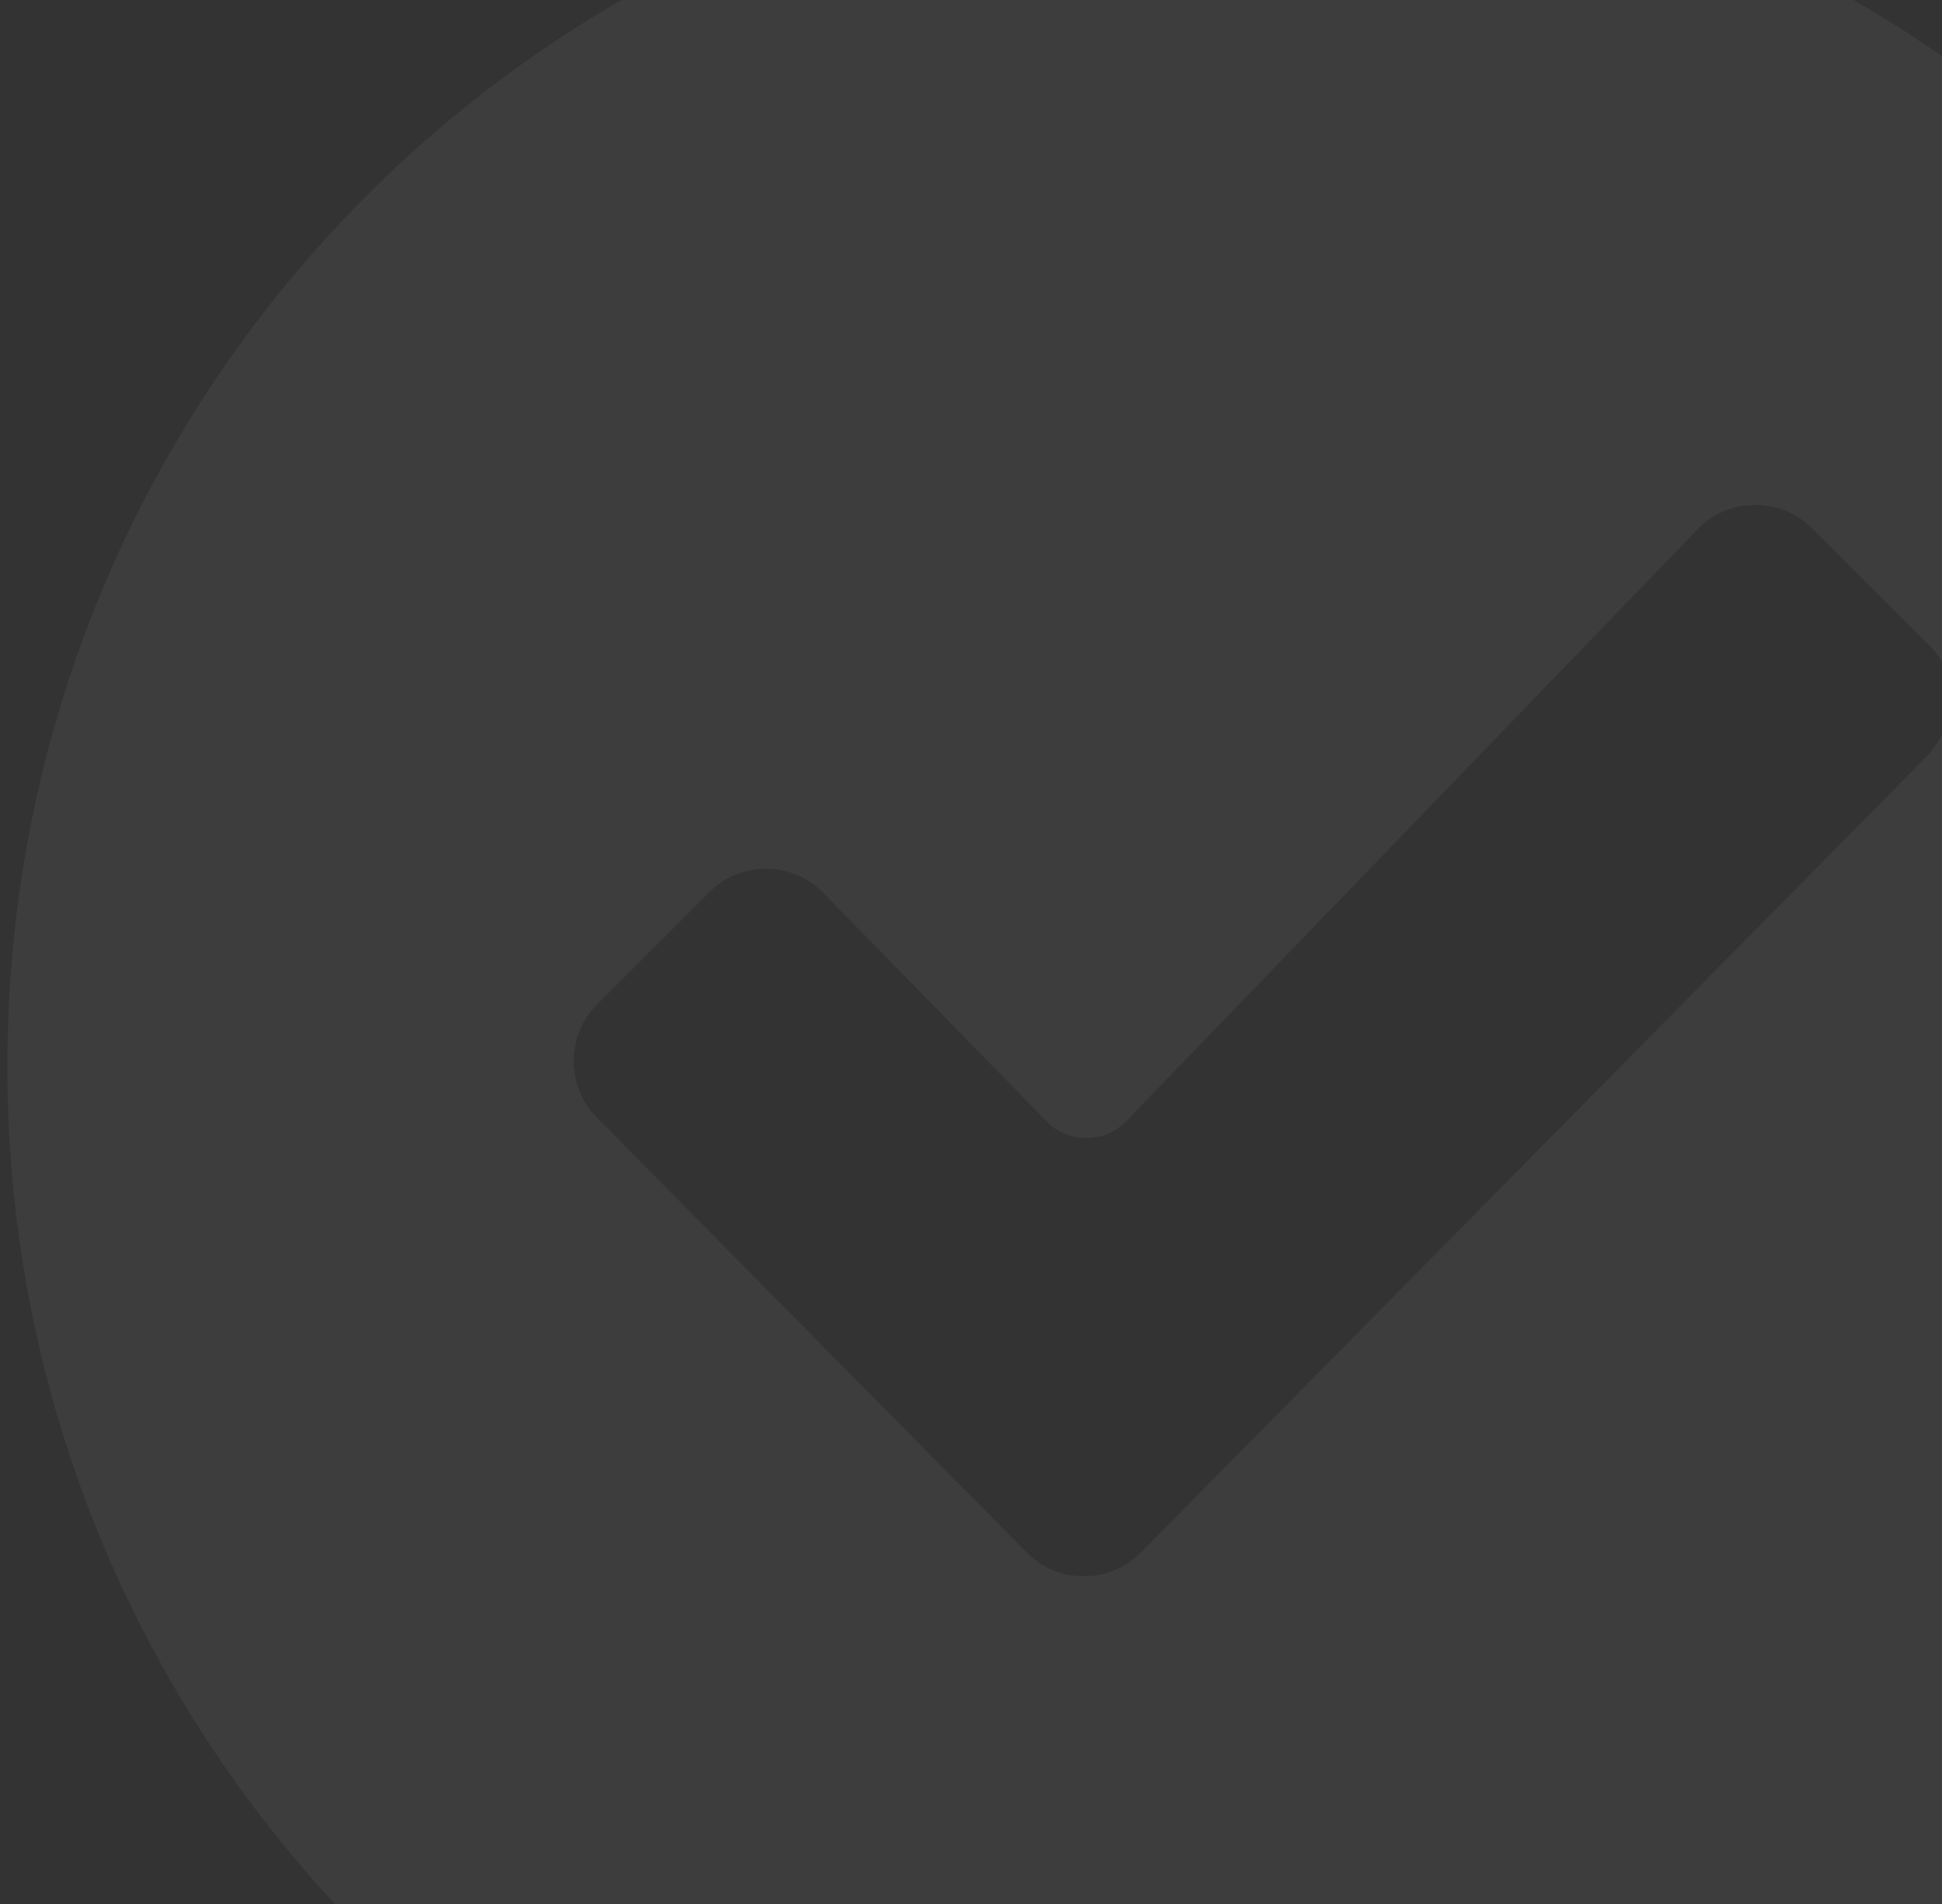 <svg width="102" height="100" viewBox="0 0 102 100" fill="none" xmlns="http://www.w3.org/2000/svg">
<rect x="0" y="0" width="102" height="100" fill="#333333" stroke="none"/>
<path d="M65 -8.615C29.192 -8.615 0.385 20.192 0.385 56C0.385 91.808 29.192 120.615 65 120.615C100.808 120.615 129.615 91.808 129.615 56C129.615 20.192 100.808 -8.615 65 -8.615ZM101.077 39.846L59.885 81.577C58.269 83.192 55.577 83.192 53.962 81.577L31.346 58.692C29.731 57.077 29.731 54.385 31.346 52.769L37.269 46.846C38.885 45.231 41.577 45.231 43.192 46.846L55.038 58.962C56.115 60.038 58 60.038 59.077 58.962L89.231 27.731C90.846 26.115 93.538 26.115 95.154 27.731L101.077 33.654C102.962 35.269 102.962 37.962 101.077 39.846Z" fill="white" fill-opacity="0.05"/>
</svg>
